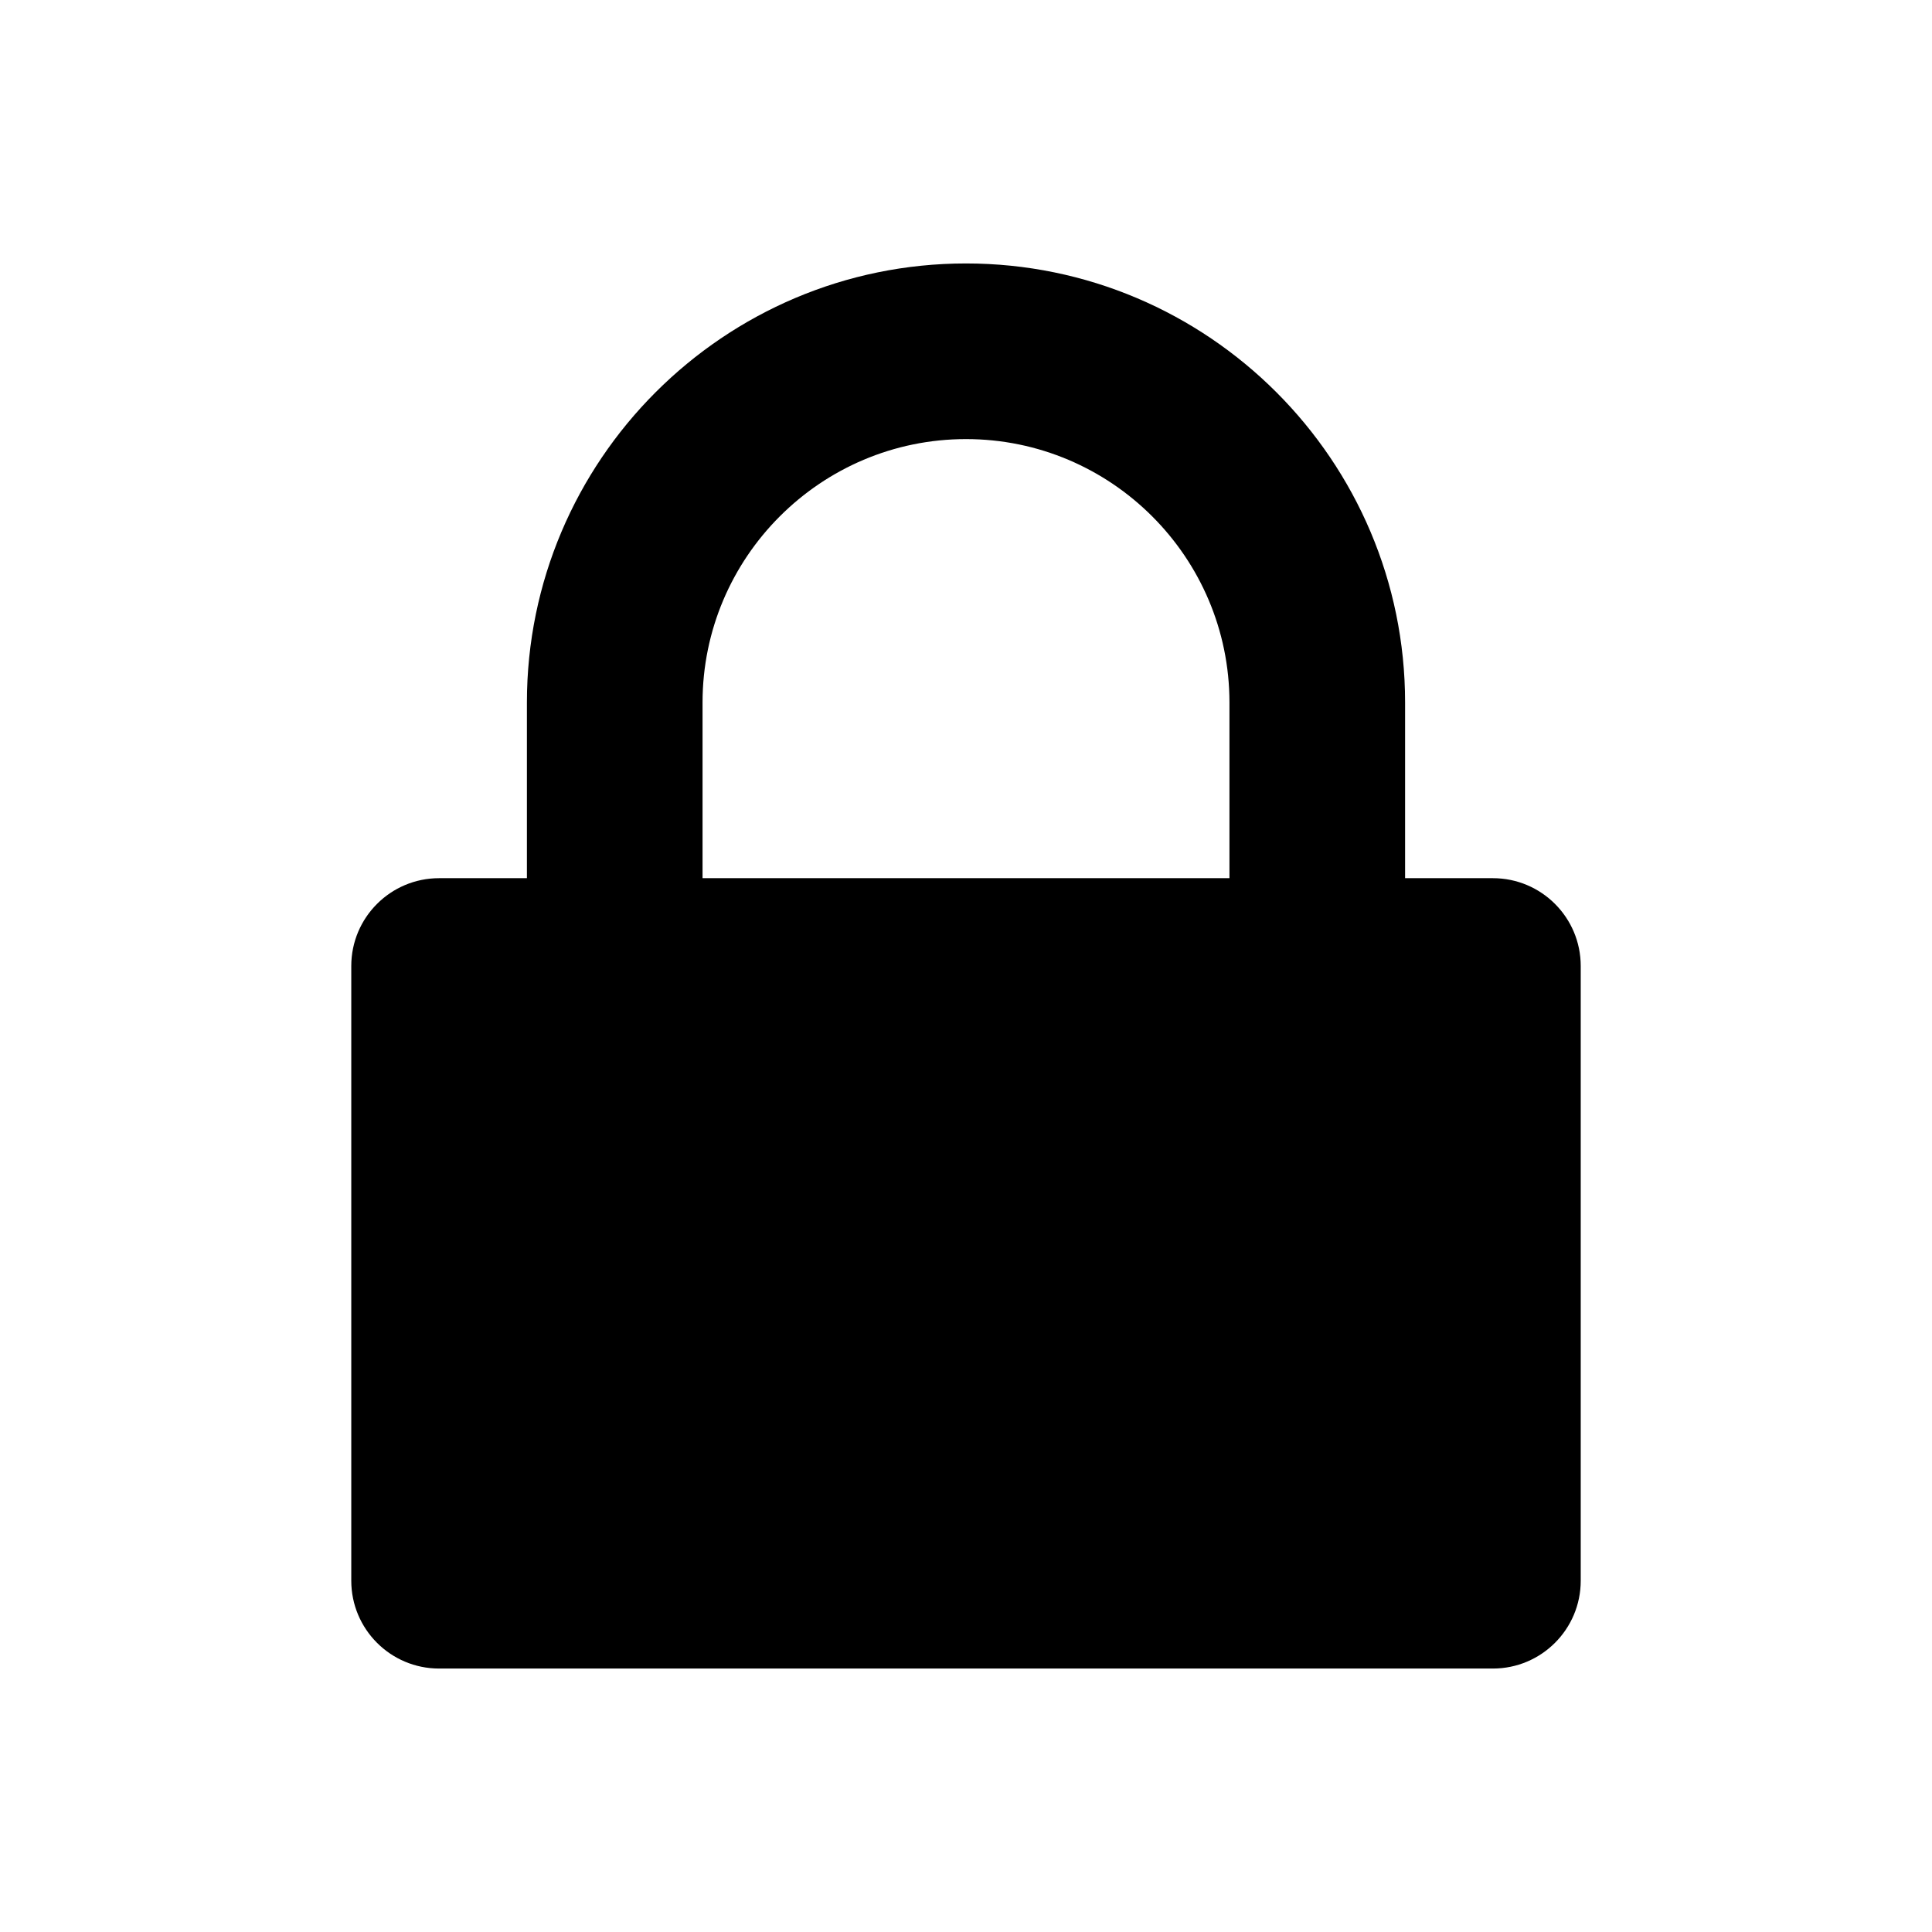 <?xml version="1.0" encoding="UTF-8" standalone="no"?>
<svg width="22px" height="22px" viewBox="0 0 22 22" version="1.1" xmlns="http://www.w3.org/2000/svg" xmlns:xlink="http://www.w3.org/1999/xlink">
    <!-- Generator: Sketch 39.1 (31720) - http://www.bohemiancoding.com/sketch -->
    <title>lock_locked</title>
    <desc>Created with Sketch.</desc>
    <defs></defs>
    <g id="16-x-16-solid" stroke="none" stroke-width="1">
        <g id="lock_locked">
            <path d="M8,10 L8,8 C8,6.346 9.346,5 11,5 C12.654,5 14,6.346 14,8 L14,10 L8,10 Z M17,10 L16,10 L16,8 C16,5.243 13.757,3 11,3 C8.243,3 6,5.243 6,8 L6,10 L5,10 C4.448,10 4,10.448 4,11 L4,18 C4,18.552 4.448,19 5,19 L17,19 C17.552,19 18,18.552 18,18 L18,11 C18,10.448 17.552,10 17,10 L17,10 Z" id="Page-1"></path>
        </g>
    </g>
</svg>